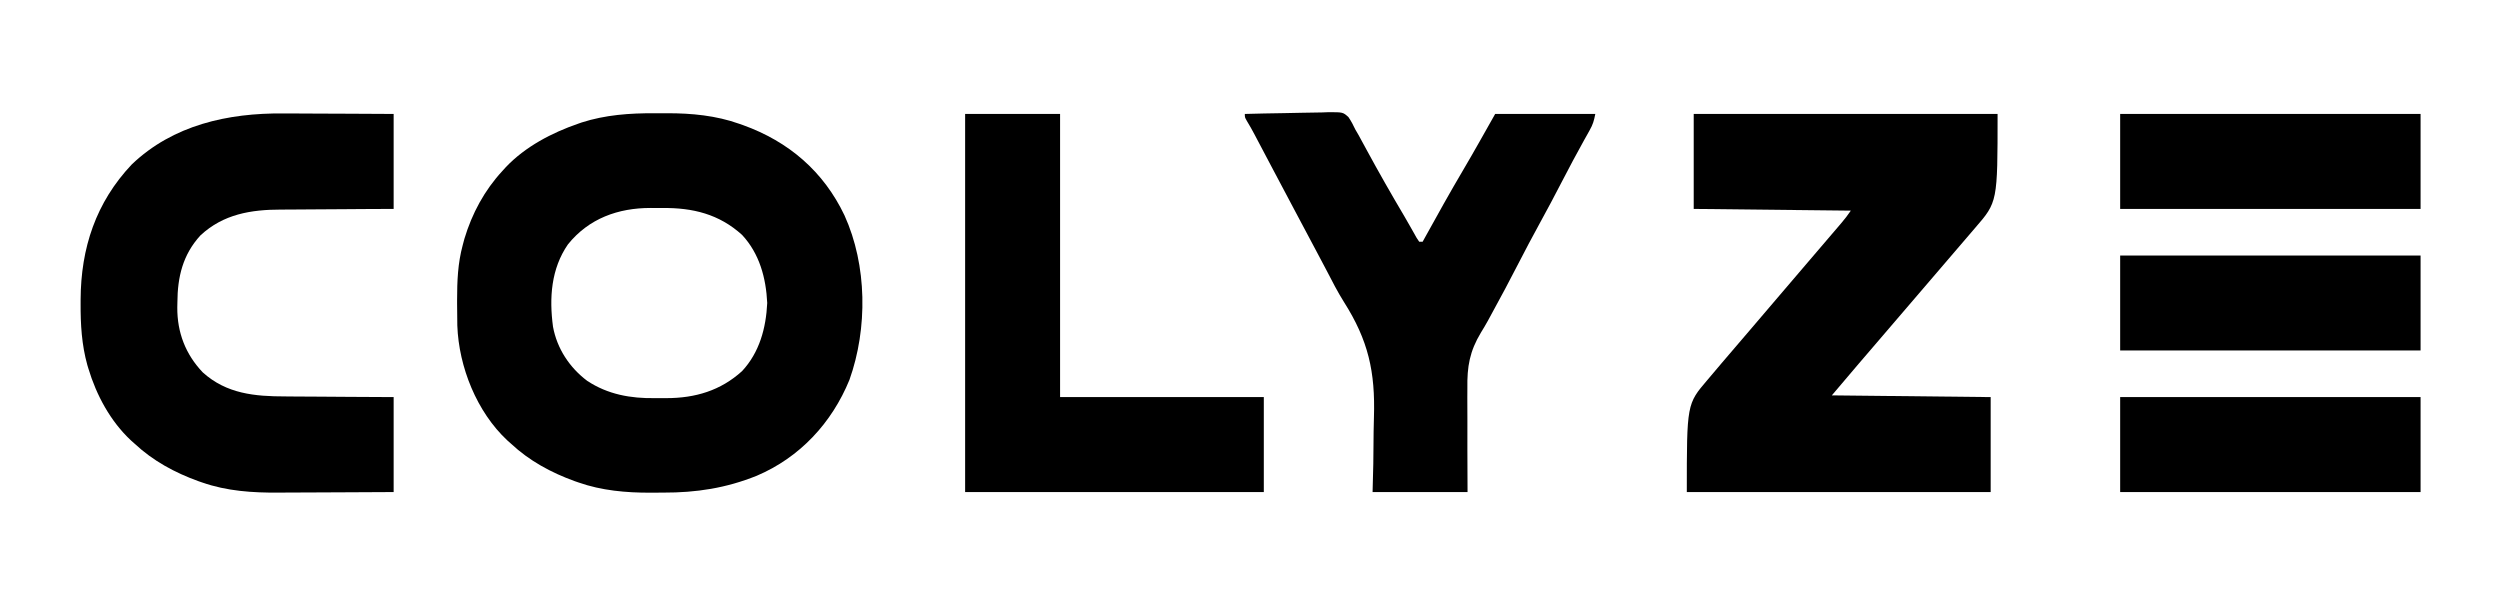 <?xml version="1.0" encoding="UTF-8"?>
<svg version="1.1" xmlns="http://www.w3.org/2000/svg" width="1448" height="350">
<path d="M0 0 C2.468 0.016 4.934 0 7.402 -0.019 C21.502 -0.039 35.724 1.307 49.093 6.079 C49.825 6.333 50.557 6.587 51.311 6.849 C77.75 16.362 97.984 33.666 110.109 59.165 C123.237 88.08 123.586 124.585 112.968 154.391 C102.76 179.36 84.208 199.366 59.281 209.948 C41.513 217.107 24.241 219.757 5.238 219.707 C2.735 219.704 0.233 219.727 -2.27 219.752 C-16.36 219.808 -30.581 218.532 -43.969 213.829 C-44.692 213.58 -45.416 213.331 -46.161 213.074 C-59.744 208.162 -72.463 201.289 -83.032 191.391 C-83.732 190.77 -84.432 190.148 -85.153 189.508 C-102.877 172.993 -113.299 146.936 -114.155 122.946 C-114.239 118.781 -114.278 114.619 -114.282 110.454 C-114.282 109.715 -114.283 108.976 -114.284 108.214 C-114.268 97.325 -113.901 86.961 -111.032 76.391 C-110.703 75.156 -110.374 73.921 -110.036 72.649 C-105.637 58.007 -98.432 44.63 -88.032 33.391 C-87.374 32.665 -86.717 31.94 -86.04 31.192 C-74.816 19.36 -59.406 11.28 -44.094 6.016 C-43.453 5.79 -42.812 5.563 -42.151 5.33 C-28.484 0.935 -14.256 -0.11 0 0 Z M-50.075 75.926 C-59.857 90.089 -60.965 106.927 -58.734 123.616 C-56.409 136.298 -49.154 147.277 -38.93 154.973 C-26.969 162.874 -13.695 165.227 0.36 164.988 C2.6 164.954 4.837 164.968 7.078 164.987 C23.586 164.972 38.298 160.673 50.781 149.329 C60.88 138.478 64.653 124.384 65.343 109.891 C64.653 95.398 60.88 81.304 50.781 70.454 C37.476 58.363 22.11 54.674 4.673 54.87 C2.404 54.891 0.138 54.87 -2.131 54.844 C-20.983 54.809 -37.986 60.926 -50.075 75.926 Z " fill="#000000" transform="translate(379.032,65.609)"/>
<path d="M0 0 C58.08 0 116.16 0 176 0 C176 51 176 51 163 66 C159.492 70.087 155.985 74.174 152.484 78.266 C149.991 81.179 147.495 84.089 145 87 C144 88.167 143 89.333 142 90.5 C112 125.5 112 125.5 110.5 127.25 C109.501 128.416 108.501 129.582 107.502 130.748 C104.991 133.678 102.479 136.607 99.965 139.535 C99.458 140.126 98.95 140.717 98.428 141.326 C97.493 142.415 96.558 143.504 95.623 144.592 C90.382 150.7 85.199 156.855 80 163 C125.54 163.495 125.54 163.495 172 164 C172 182.15 172 200.3 172 219 C113.92 219 55.84 219 -4 219 C-4 168 -4 168 8 154 C12.113 149.14 12.113 149.14 16.223 144.277 C21.62 137.898 27.076 131.569 32.521 125.229 C37.867 119.003 43.205 112.77 48.5 106.5 C54.799 99.041 61.16 91.636 67.521 84.229 C73.068 77.768 78.61 71.302 84.125 64.812 C84.587 64.272 85.048 63.731 85.524 63.174 C87.499 60.844 89.303 58.546 91 56 C60.97 55.67 30.94 55.34 0 55 C0 36.85 0 18.7 0 0 Z " fill="#000000" transform="translate(981,66)"/>
<path d="M0 0 C1.858 0.006 3.715 0.01 5.573 0.013 C10.396 0.024 15.219 0.054 20.042 0.087 C25.865 0.123 31.687 0.137 37.509 0.154 C46.296 0.183 55.081 0.241 63.867 0.293 C63.867 18.443 63.867 36.593 63.867 55.293 C55.232 55.332 55.232 55.332 46.422 55.371 C42.749 55.396 39.076 55.423 35.402 55.453 C29.587 55.501 23.773 55.545 17.958 55.564 C13.263 55.579 8.569 55.614 3.874 55.661 C2.094 55.676 0.314 55.684 -1.467 55.685 C-18.767 55.701 -34.748 58.303 -48.008 70.605 C-58.272 81.796 -61.307 94.685 -61.383 109.418 C-61.403 110.4 -61.424 111.382 -61.445 112.395 C-61.521 126.841 -56.683 139.478 -46.703 149.969 C-32.908 162.443 -16.467 163.894 1.172 163.902 C2.99 163.917 4.809 163.934 6.627 163.952 C11.365 163.996 16.103 164.016 20.841 164.031 C26.551 164.054 32.262 164.107 37.972 164.154 C46.604 164.223 55.235 164.254 63.867 164.293 C63.867 182.443 63.867 200.593 63.867 219.293 C43.626 219.413 43.626 219.413 34.887 219.439 C28.962 219.457 23.038 219.478 17.114 219.519 C12.329 219.552 7.544 219.57 2.758 219.578 C0.948 219.583 -0.863 219.594 -2.673 219.61 C-17.689 219.741 -32.773 218.753 -47.07 213.73 C-47.794 213.481 -48.517 213.232 -49.262 212.976 C-62.845 208.064 -75.564 201.191 -86.133 191.293 C-86.833 190.672 -87.533 190.05 -88.254 189.41 C-100.153 178.323 -108.303 163.178 -112.945 147.73 C-113.14 147.083 -113.335 146.436 -113.536 145.769 C-116.826 134.006 -117.509 122.181 -117.445 110.043 C-117.443 109.317 -117.442 108.59 -117.44 107.842 C-117.313 77.926 -108.594 51.537 -87.82 29.543 C-63.884 6.653 -32.081 -0.291 0 0 Z " fill="#000000" transform="translate(164.133,65.707)"/>
<path d="M0 0 C7.458 -0.209 14.916 -0.369 22.376 -0.466 C25.841 -0.513 29.303 -0.577 32.767 -0.679 C36.753 -0.796 40.739 -0.839 44.727 -0.879 C45.964 -0.925 47.202 -0.972 48.477 -1.02 C56.87 -1.025 56.87 -1.025 60.028 1.839 C61.607 4.159 62.826 6.455 64 9 C64.954 10.635 64.954 10.635 65.928 12.303 C66.478 13.318 67.027 14.333 67.594 15.379 C68.54 17.114 68.54 17.114 69.506 18.885 C69.994 19.785 69.994 19.785 70.491 20.703 C77.537 33.693 84.838 46.515 92.375 59.227 C93.564 61.256 94.732 63.298 95.886 65.347 C96.51 66.448 97.134 67.549 97.777 68.684 C98.346 69.699 98.914 70.714 99.5 71.76 C99.995 72.499 100.49 73.238 101 74 C101.66 74 102.32 74 103 74 C103.381 73.308 103.762 72.616 104.155 71.902 C111.501 58.575 118.897 45.29 126.639 32.188 C132.914 21.54 138.914 10.767 145 0 C164.14 0 183.28 0 203 0 C202.19 4.048 201.651 6.019 199.734 9.422 C199.263 10.269 198.792 11.117 198.307 11.99 C197.793 12.901 197.279 13.812 196.75 14.75 C192.204 22.937 187.79 31.176 183.5 39.5 C179.448 47.346 175.321 55.139 171.062 62.875 C166.58 71.019 162.258 79.236 158 87.5 C153.232 96.752 148.374 105.943 143.346 115.057 C142.457 116.669 141.579 118.287 140.711 119.911 C139.449 122.189 138.149 124.384 136.776 126.592 C130.195 137.54 128.706 146.321 128.902 158.941 C128.897 160.688 128.887 162.435 128.874 164.182 C128.849 168.718 128.878 173.253 128.918 177.789 C128.956 183.264 128.926 188.739 128.908 194.215 C128.888 202.477 128.952 210.736 129 219 C110.85 219 92.7 219 74 219 C74.137 213.619 74.273 208.239 74.414 202.695 C74.461 199.204 74.502 195.714 74.523 192.223 C74.558 186.727 74.609 181.237 74.785 175.745 C75.599 149.339 71.562 131.166 57.351 108.808 C53.694 102.994 50.586 96.875 47.429 90.78 C45.712 87.482 43.96 84.203 42.211 80.922 C41.509 79.601 40.806 78.28 40.104 76.959 C39.403 75.639 38.702 74.32 38 73 C35.539 68.37 33.078 63.739 30.617 59.109 C29.917 57.793 29.218 56.477 28.519 55.161 C24.348 47.315 20.186 39.463 16.035 31.605 C15.207 30.038 14.379 28.471 13.551 26.904 C11.965 23.904 10.382 20.903 8.799 17.901 C8.077 16.534 7.355 15.167 6.633 13.801 C6.309 13.185 5.984 12.568 5.65 11.933 C4.26 9.305 2.835 6.732 1.273 4.2 C0 2 0 2 0 0 Z " fill="#000000" transform="translate(721,66)"/>
<path d="M0 0 C18.15 0 36.3 0 55 0 C55 54.12 55 108.24 55 164 C93.94 164 132.88 164 173 164 C173 182.15 173 200.3 173 219 C115.91 219 58.82 219 0 219 C0 146.73 0 74.46 0 0 Z " fill="#000000" transform="translate(559,66)"/>
<path d="M0 0 C57.42 0 114.84 0 174 0 C174 18.15 174 36.3 174 55 C116.58 55 59.16 55 0 55 C0 36.85 0 18.7 0 0 Z " fill="#000000" transform="translate(1228,230)"/>
<path d="M0 0 C57.42 0 114.84 0 174 0 C174 18.15 174 36.3 174 55 C116.58 55 59.16 55 0 55 C0 36.85 0 18.7 0 0 Z " fill="#000000" transform="translate(1228,148)"/>
<path d="M0 0 C57.42 0 114.84 0 174 0 C174 18.15 174 36.3 174 55 C116.58 55 59.16 55 0 55 C0 36.85 0 18.7 0 0 Z " fill="#000000" transform="translate(1228,66)"/>
</svg>
